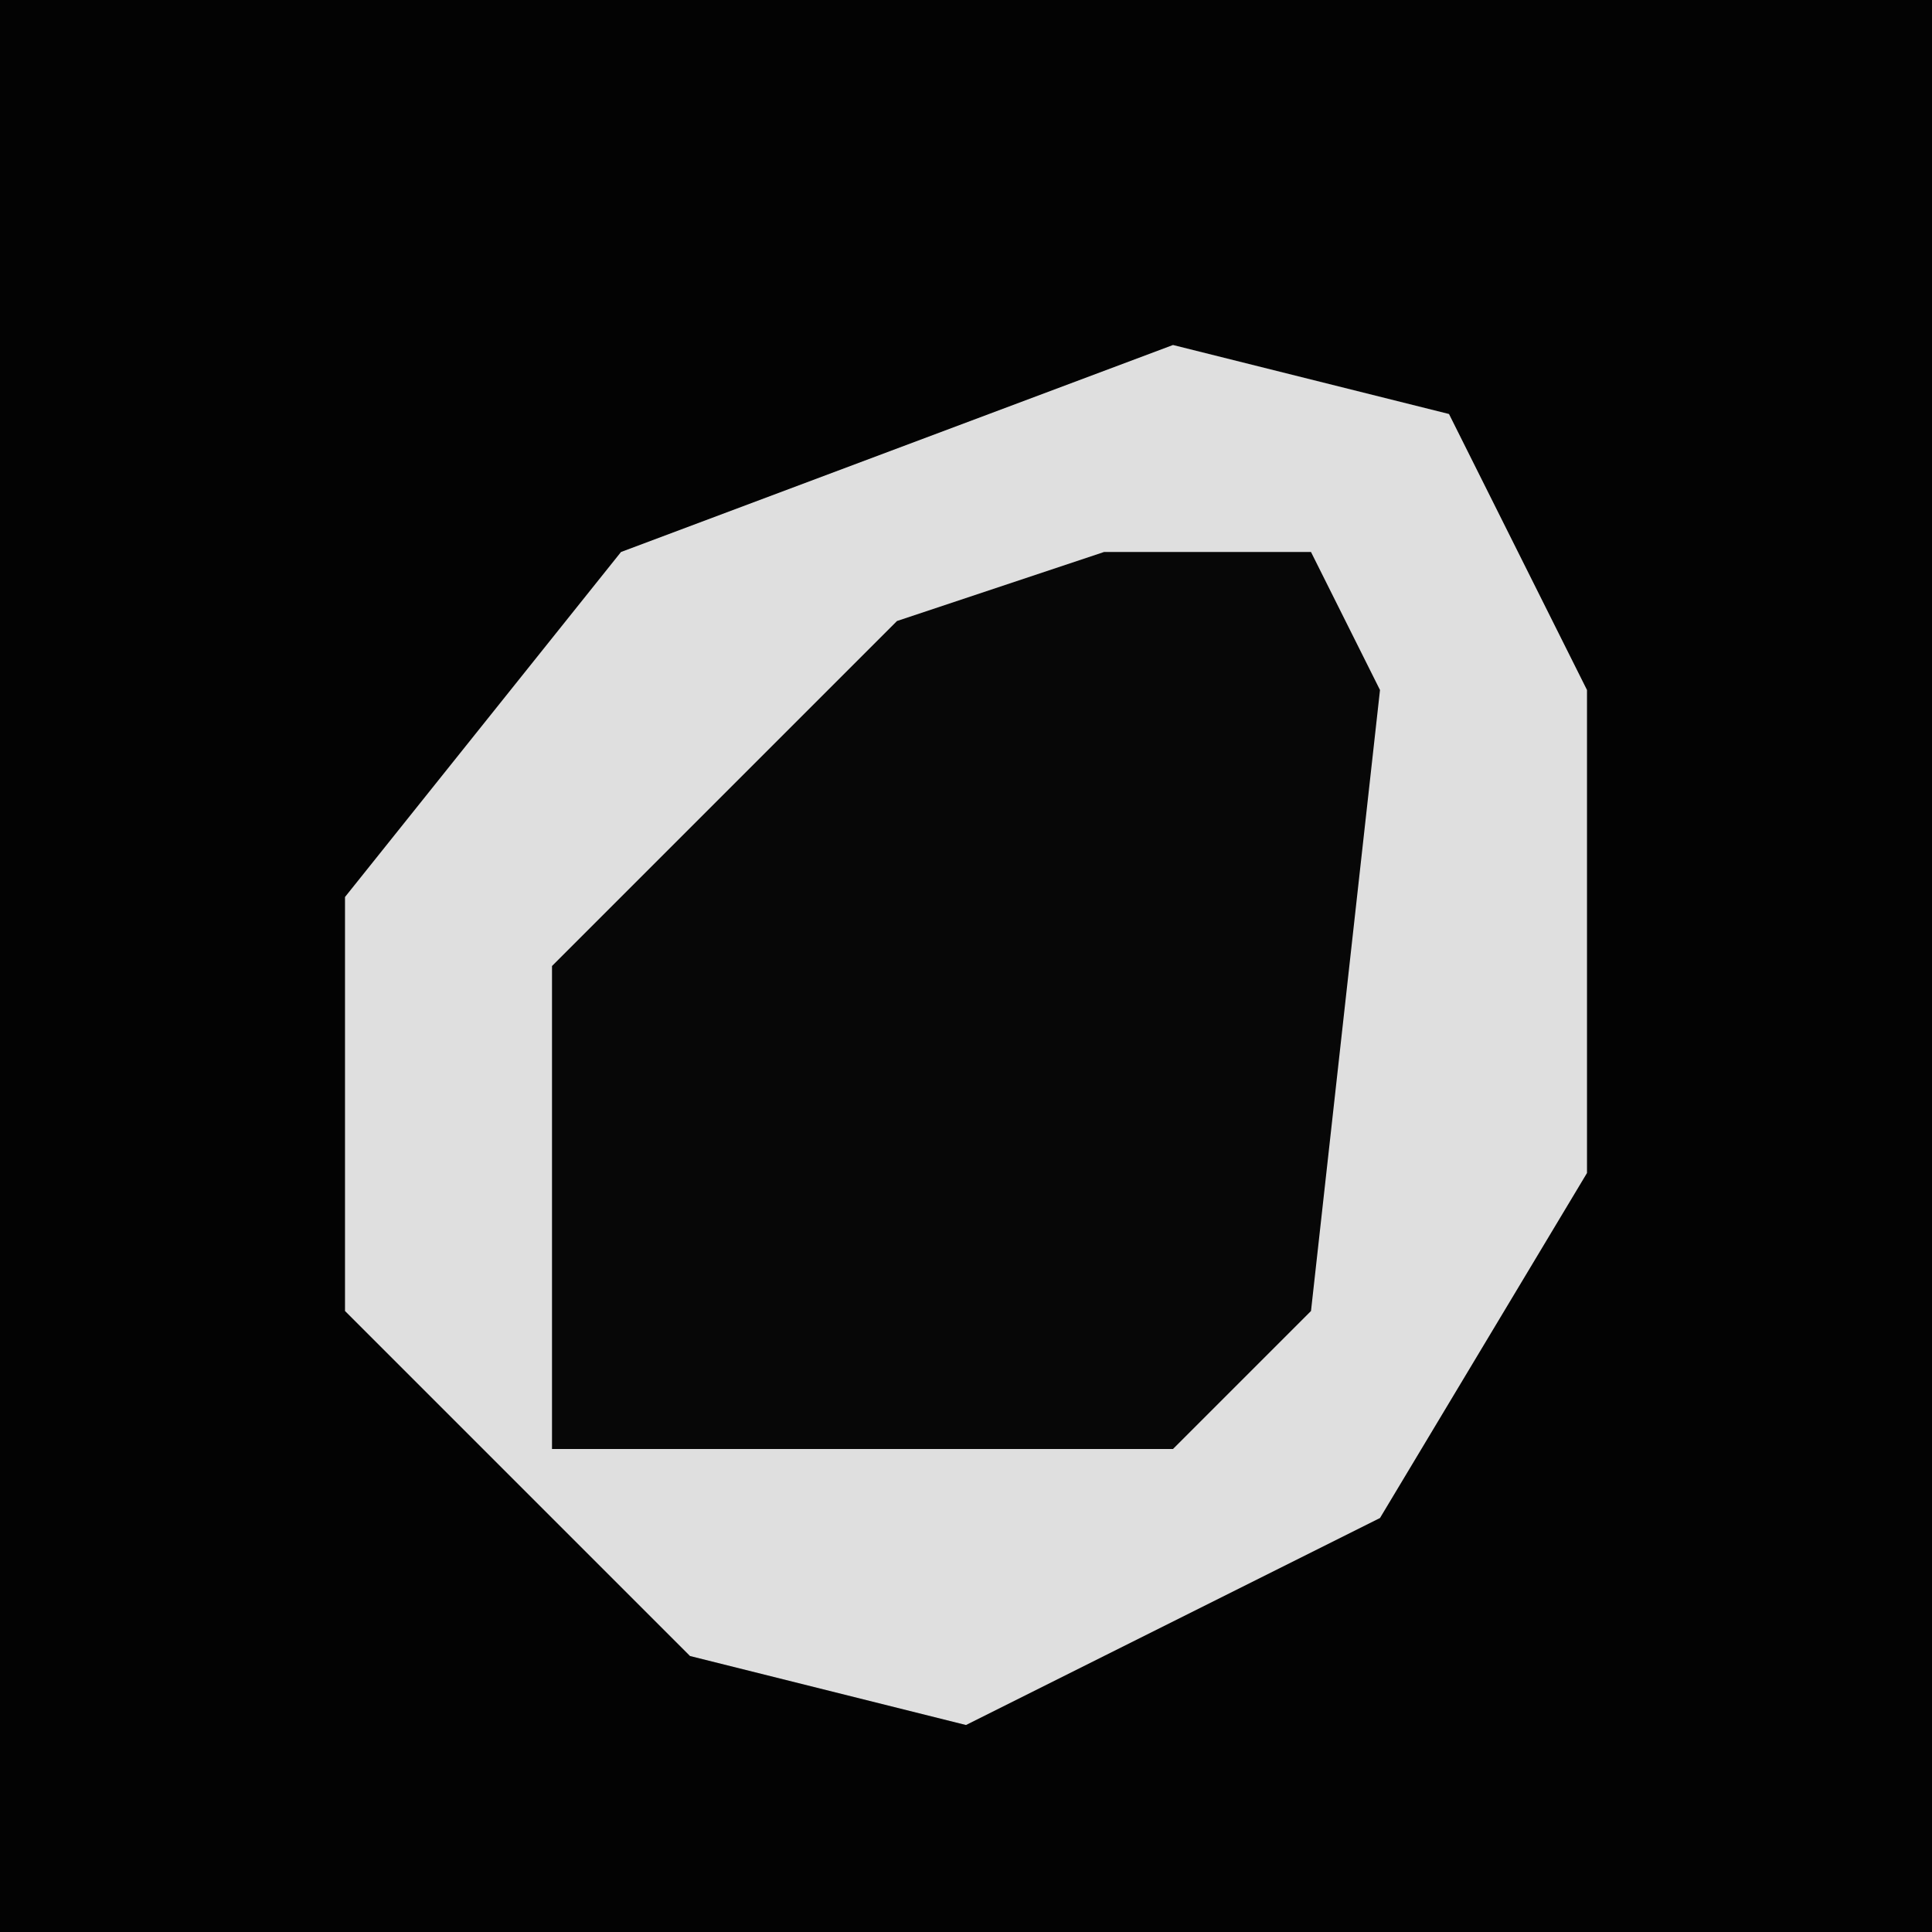 <?xml version="1.0" encoding="UTF-8"?>
<svg version="1.1" xmlns="http://www.w3.org/2000/svg" width="28" height="28">
<path d="M0,0 L28,0 L28,28 L0,28 Z " fill="#030303" transform="translate(0,0)"/>
<path d="M0,0 L4,1 L6,5 L6,12 L3,17 L-3,20 L-7,19 L-12,14 L-12,8 L-8,3 Z " fill="#DFDFDF" transform="translate(17,5)"/>
<path d="M0,0 L3,0 L4,2 L3,11 L1,13 L-8,13 L-8,6 L-3,1 Z " fill="#070707" transform="translate(16,8)"/>
</svg>
